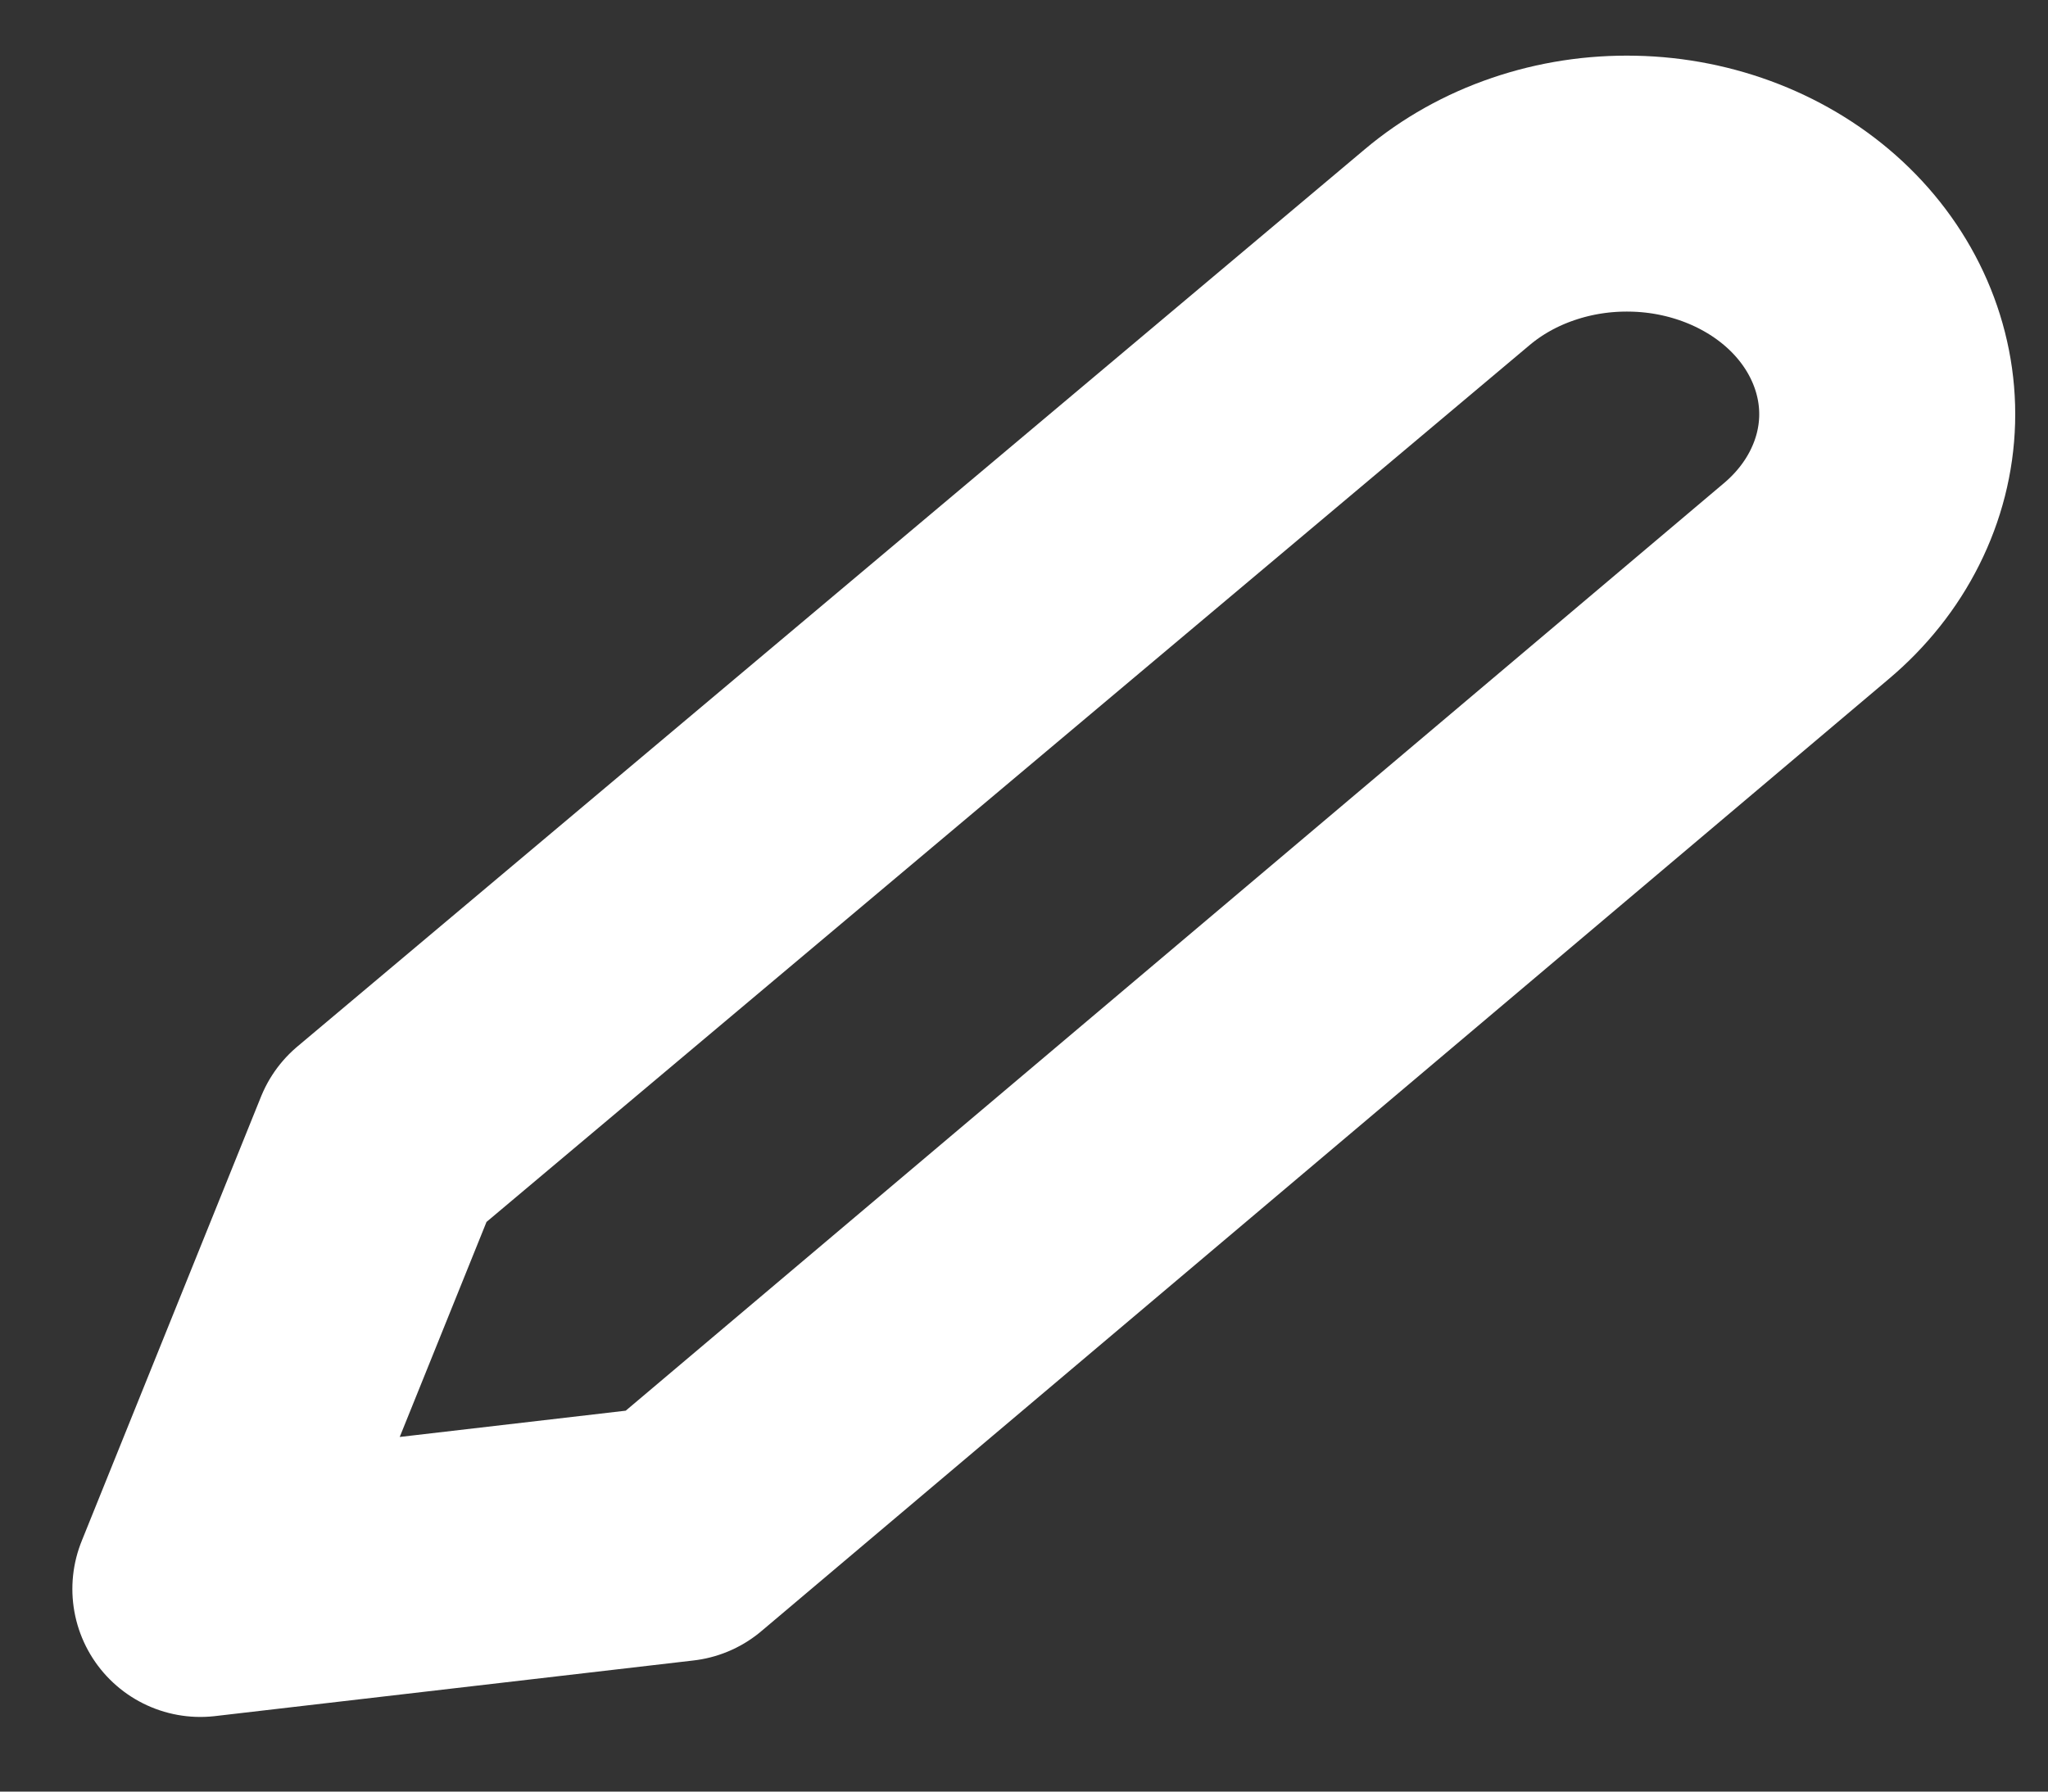 <svg width="24" height="21" viewBox="0 0 24 21" fill="none" xmlns="http://www.w3.org/2000/svg">
<rect x="0" y="0" width="24" height="21" fill="#333333" stroke="none"/>
<path d="M4.45 13.415L2.348 18.625L7.955 17.973L21.167 6.812C21.458 6.567 21.691 6.274 21.853 5.95C22.016 5.625 22.105 5.276 22.115 4.921C22.125 4.566 22.055 4.213 21.911 3.882C21.767 3.551 21.551 3.248 21.275 2.991C20.999 2.734 20.668 2.528 20.302 2.384C19.935 2.24 19.541 2.161 19.14 2.153C18.739 2.144 18.341 2.205 17.967 2.333C17.593 2.46 17.251 2.652 16.961 2.896L4.45 13.415Z" stroke="white" stroke-width="3" stroke-linecap="round" stroke-linejoin="round"/>
</svg>
